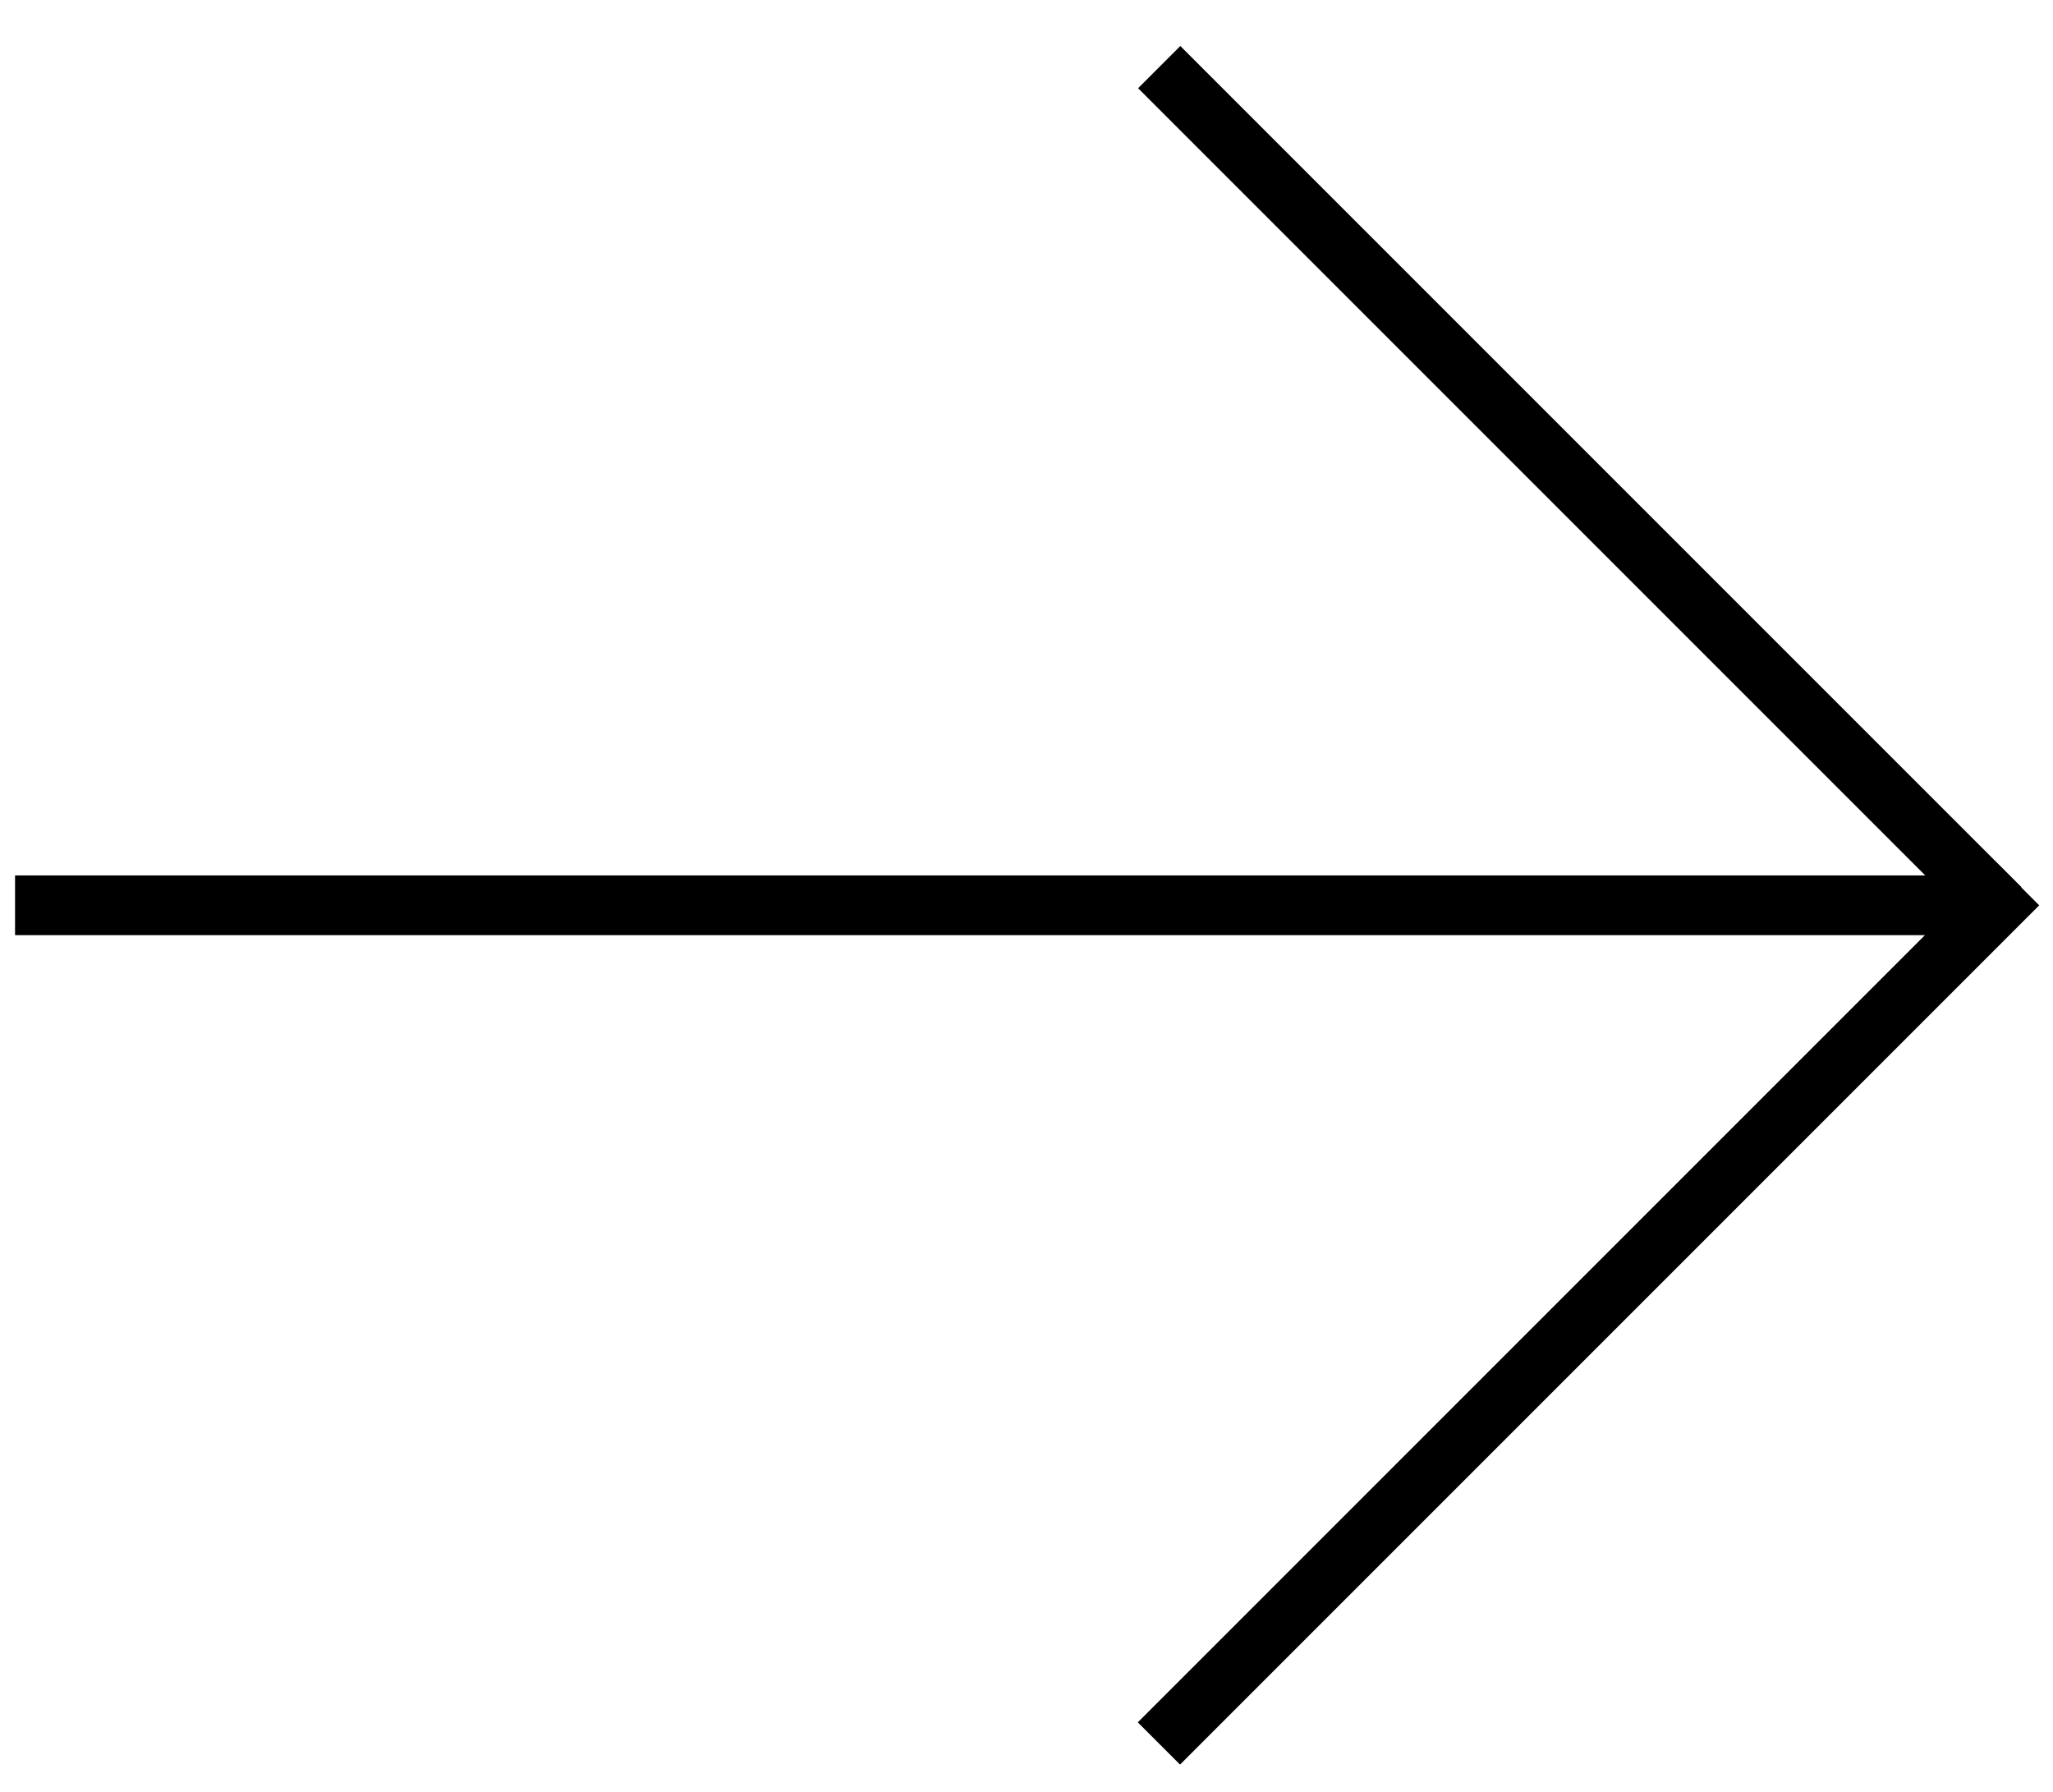<?xml version="1.0" encoding="utf-8"?>
<!-- Generator: Adobe Illustrator 24.1.3, SVG Export Plug-In . SVG Version: 6.00 Build 0)  -->
<svg version="1.1" id="Layer_1" xmlns="http://www.w3.org/2000/svg" xmlns:xlink="http://www.w3.org/1999/xlink" x="0px" y="0px"
	 viewBox="0 0 682.2 595.3" style="enable-background:new 0 0 682.2 595.3;" xml:space="preserve">
<style type="text/css">
	.st0{fill:none;stroke:#000000;stroke-width:19.843;stroke-miterlimit:10;}
</style>
<line class="st0" x1="385.2" y1="22.3" x2="664.7" y2="301.8"/>
<line class="st0" x1="5" y1="300.8" x2="663.1" y2="300.8"/>
<line class="st0" x1="670.6" y1="293.8" x2="385.1" y2="579.3"/>
</svg>
